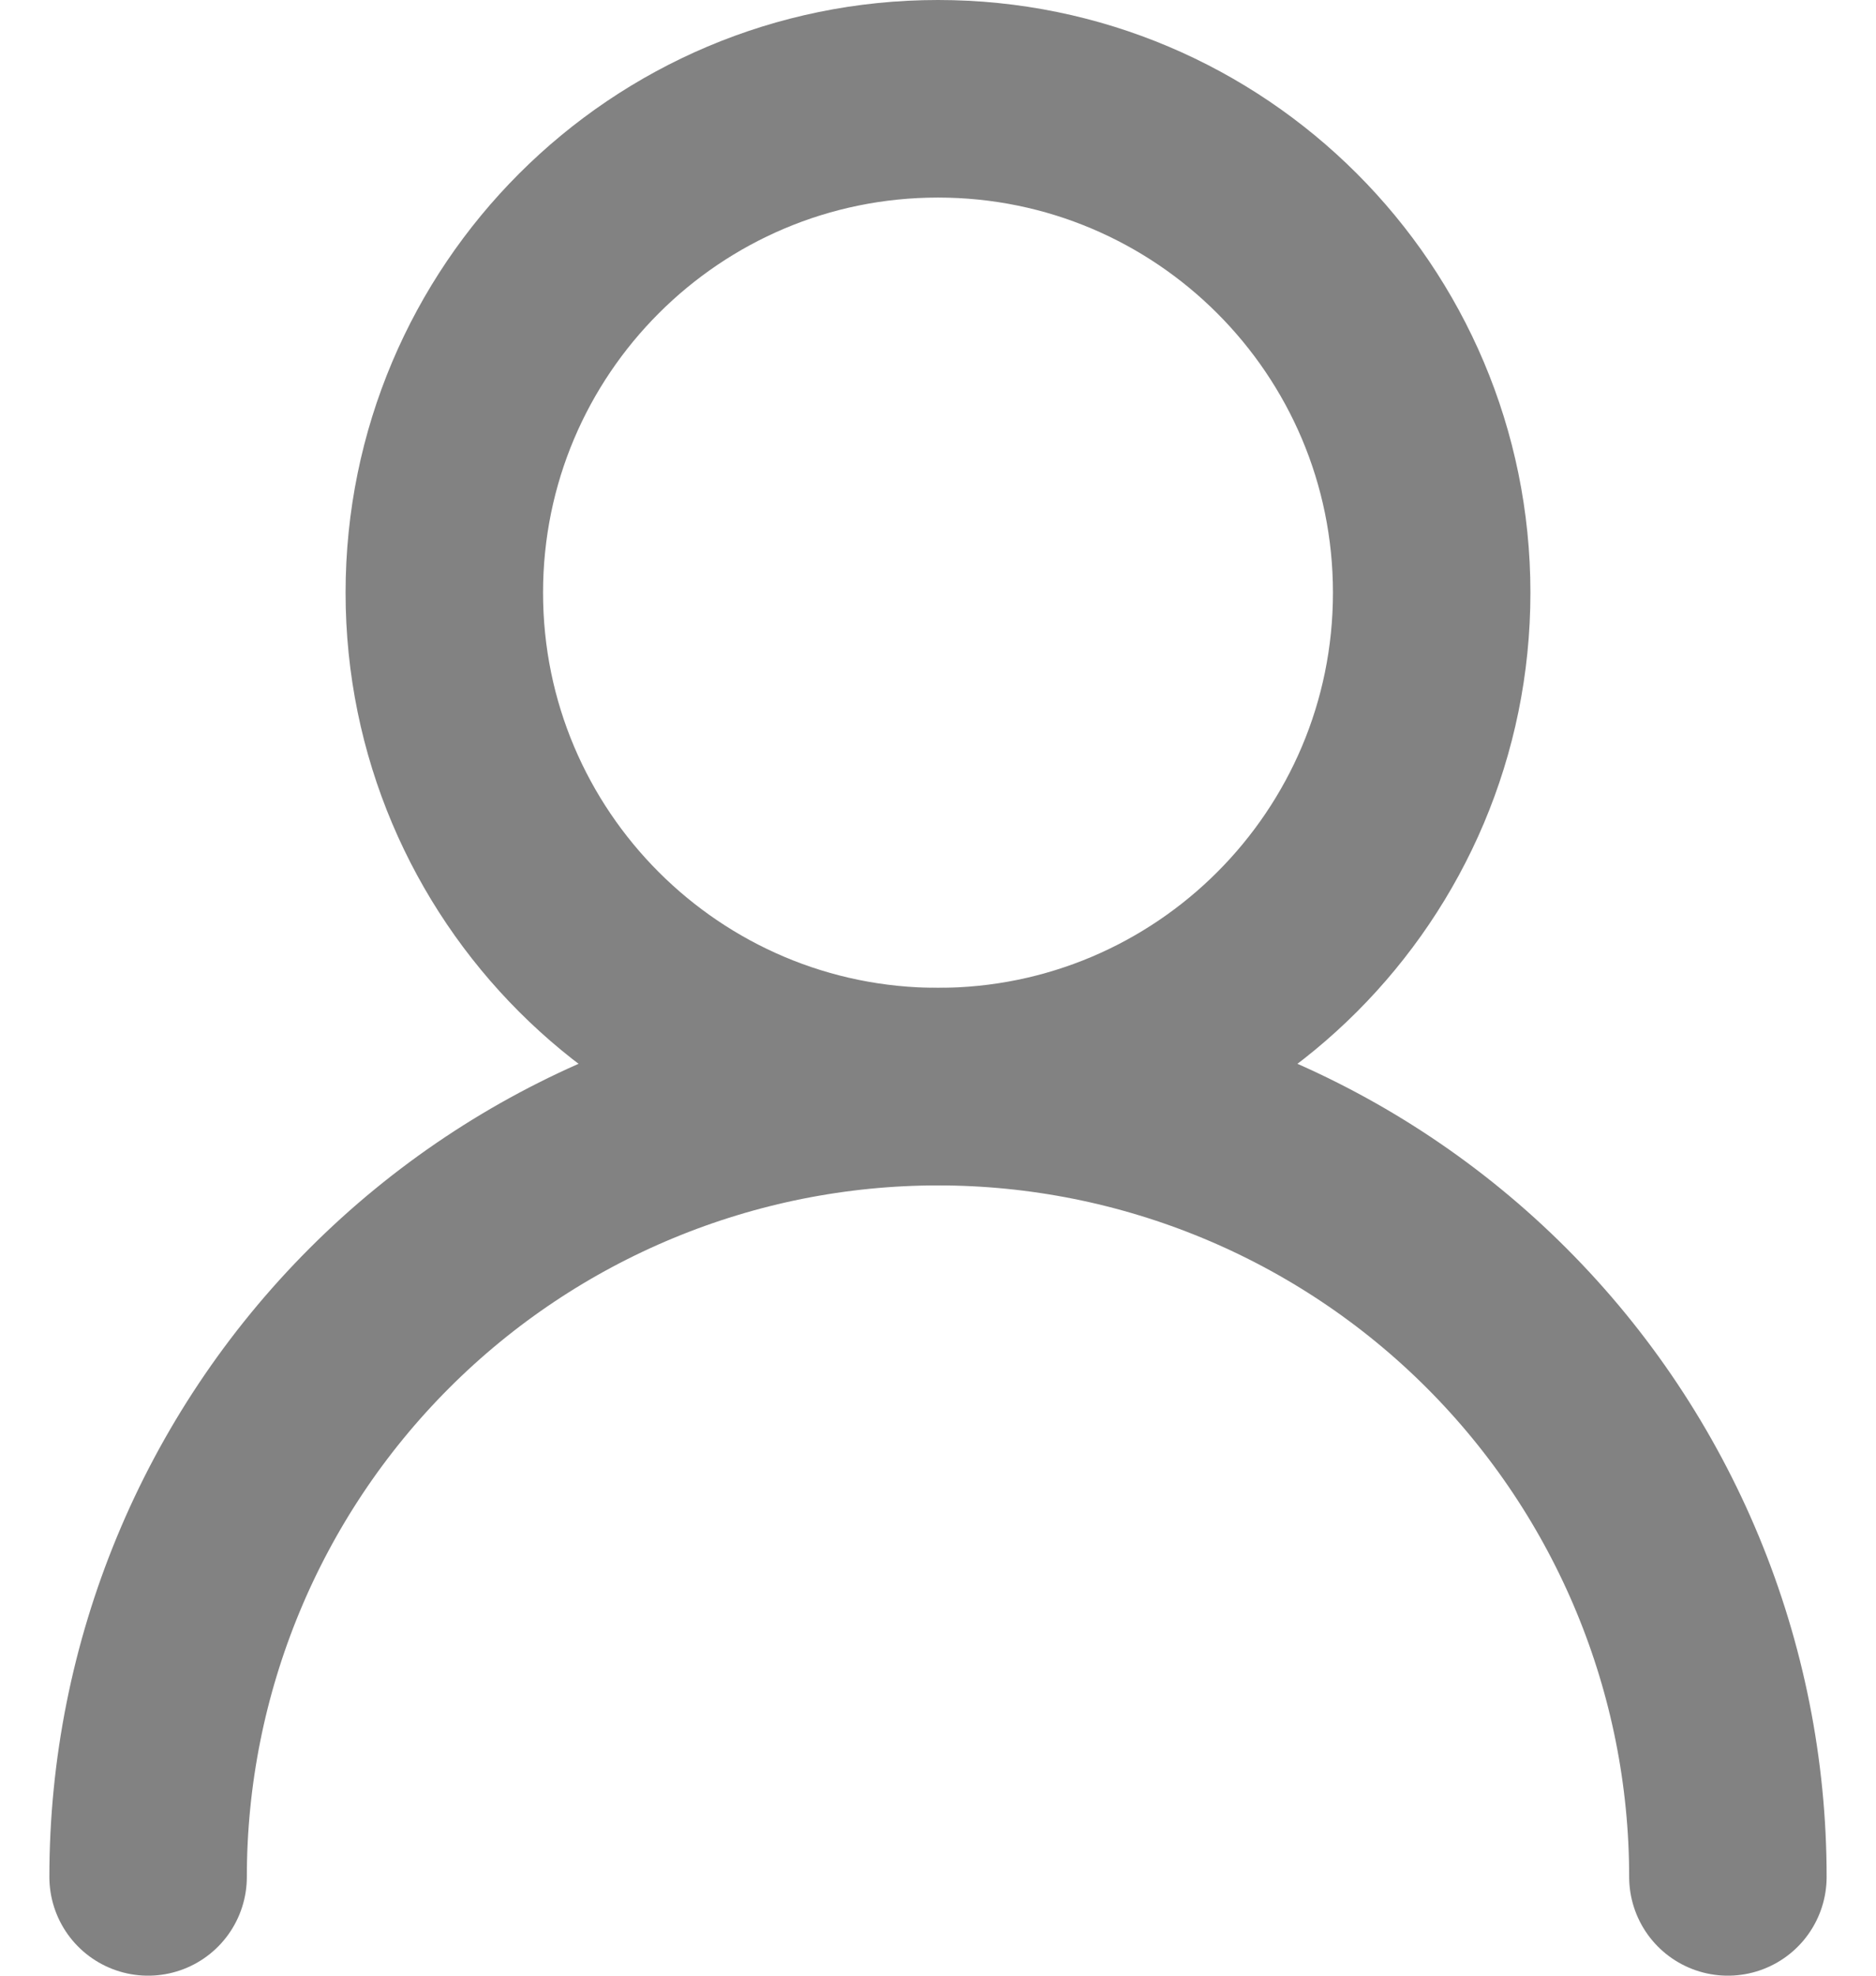 <svg width="19" height="20" viewBox="0 0 19 20" fill="none" xmlns="http://www.w3.org/2000/svg">
<g id="Group">
<path id="Vector" d="M9.5 11C12.261 11 14.5 8.761 14.5 6C14.5 3.239 12.261 1 9.5 1C6.739 1 4.5 3.239 4.5 6C4.5 8.761 6.739 11 9.5 11Z" stroke="#828282" stroke-width="2" stroke-linecap="round" stroke-linejoin="round"/>
<path id="Vector_2" d="M17.5 19C17.5 16.878 16.657 14.843 15.157 13.343C13.657 11.843 11.622 11 9.5 11C7.378 11 5.343 11.843 3.843 13.343C2.343 14.843 1.5 16.878 1.5 19" stroke="#828282" stroke-width="2" stroke-linecap="round" stroke-linejoin="round"/>
</g>
</svg>
